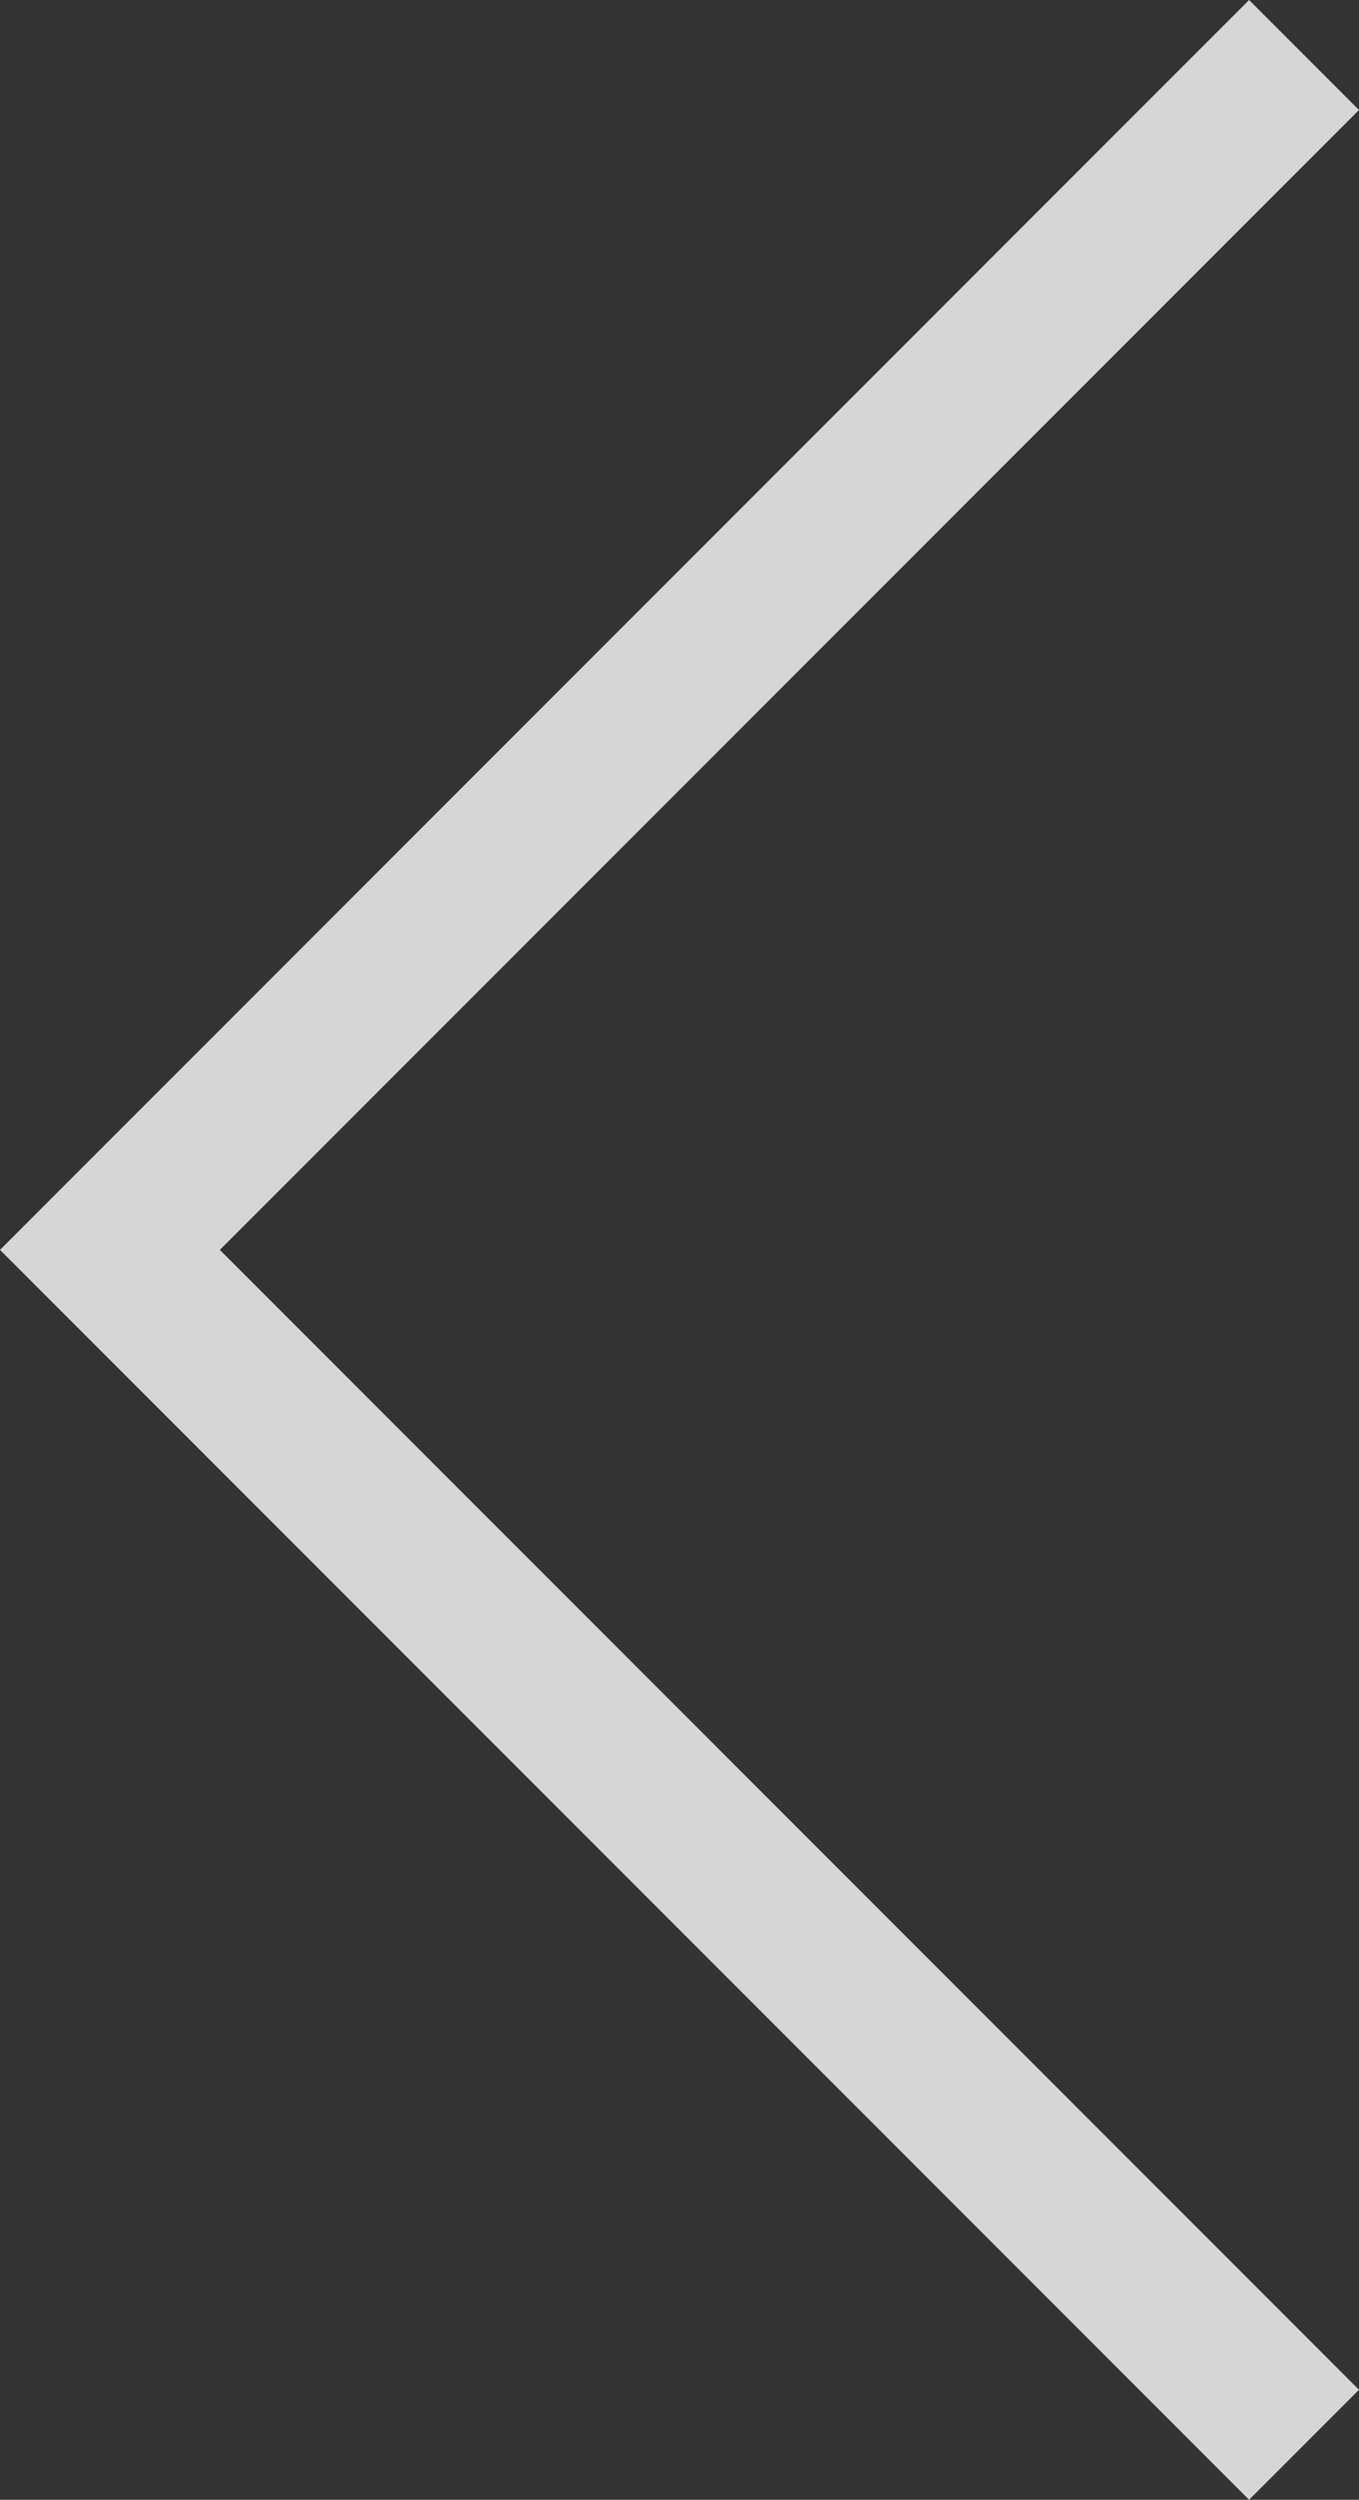 <svg xmlns="http://www.w3.org/2000/svg" width="13.6" height="25" viewBox="0 0 13.6 25">
  <rect x="0" y="0" width="13.6" height="25" fill="#333333" stroke="none"/>
  <title>caret-left</title>
  <g id="Layer_2" data-name="Layer 2">
    <g id="Layer_1-2" data-name="Layer 1">
      <g opacity="0.8">
        <path d="M13.6,23.9,12.5,25,0,12.5,12.5,0l1.1,1.1L2.2,12.5Z" fill="#fff"/>
      </g>
    </g>
  </g>
</svg>
